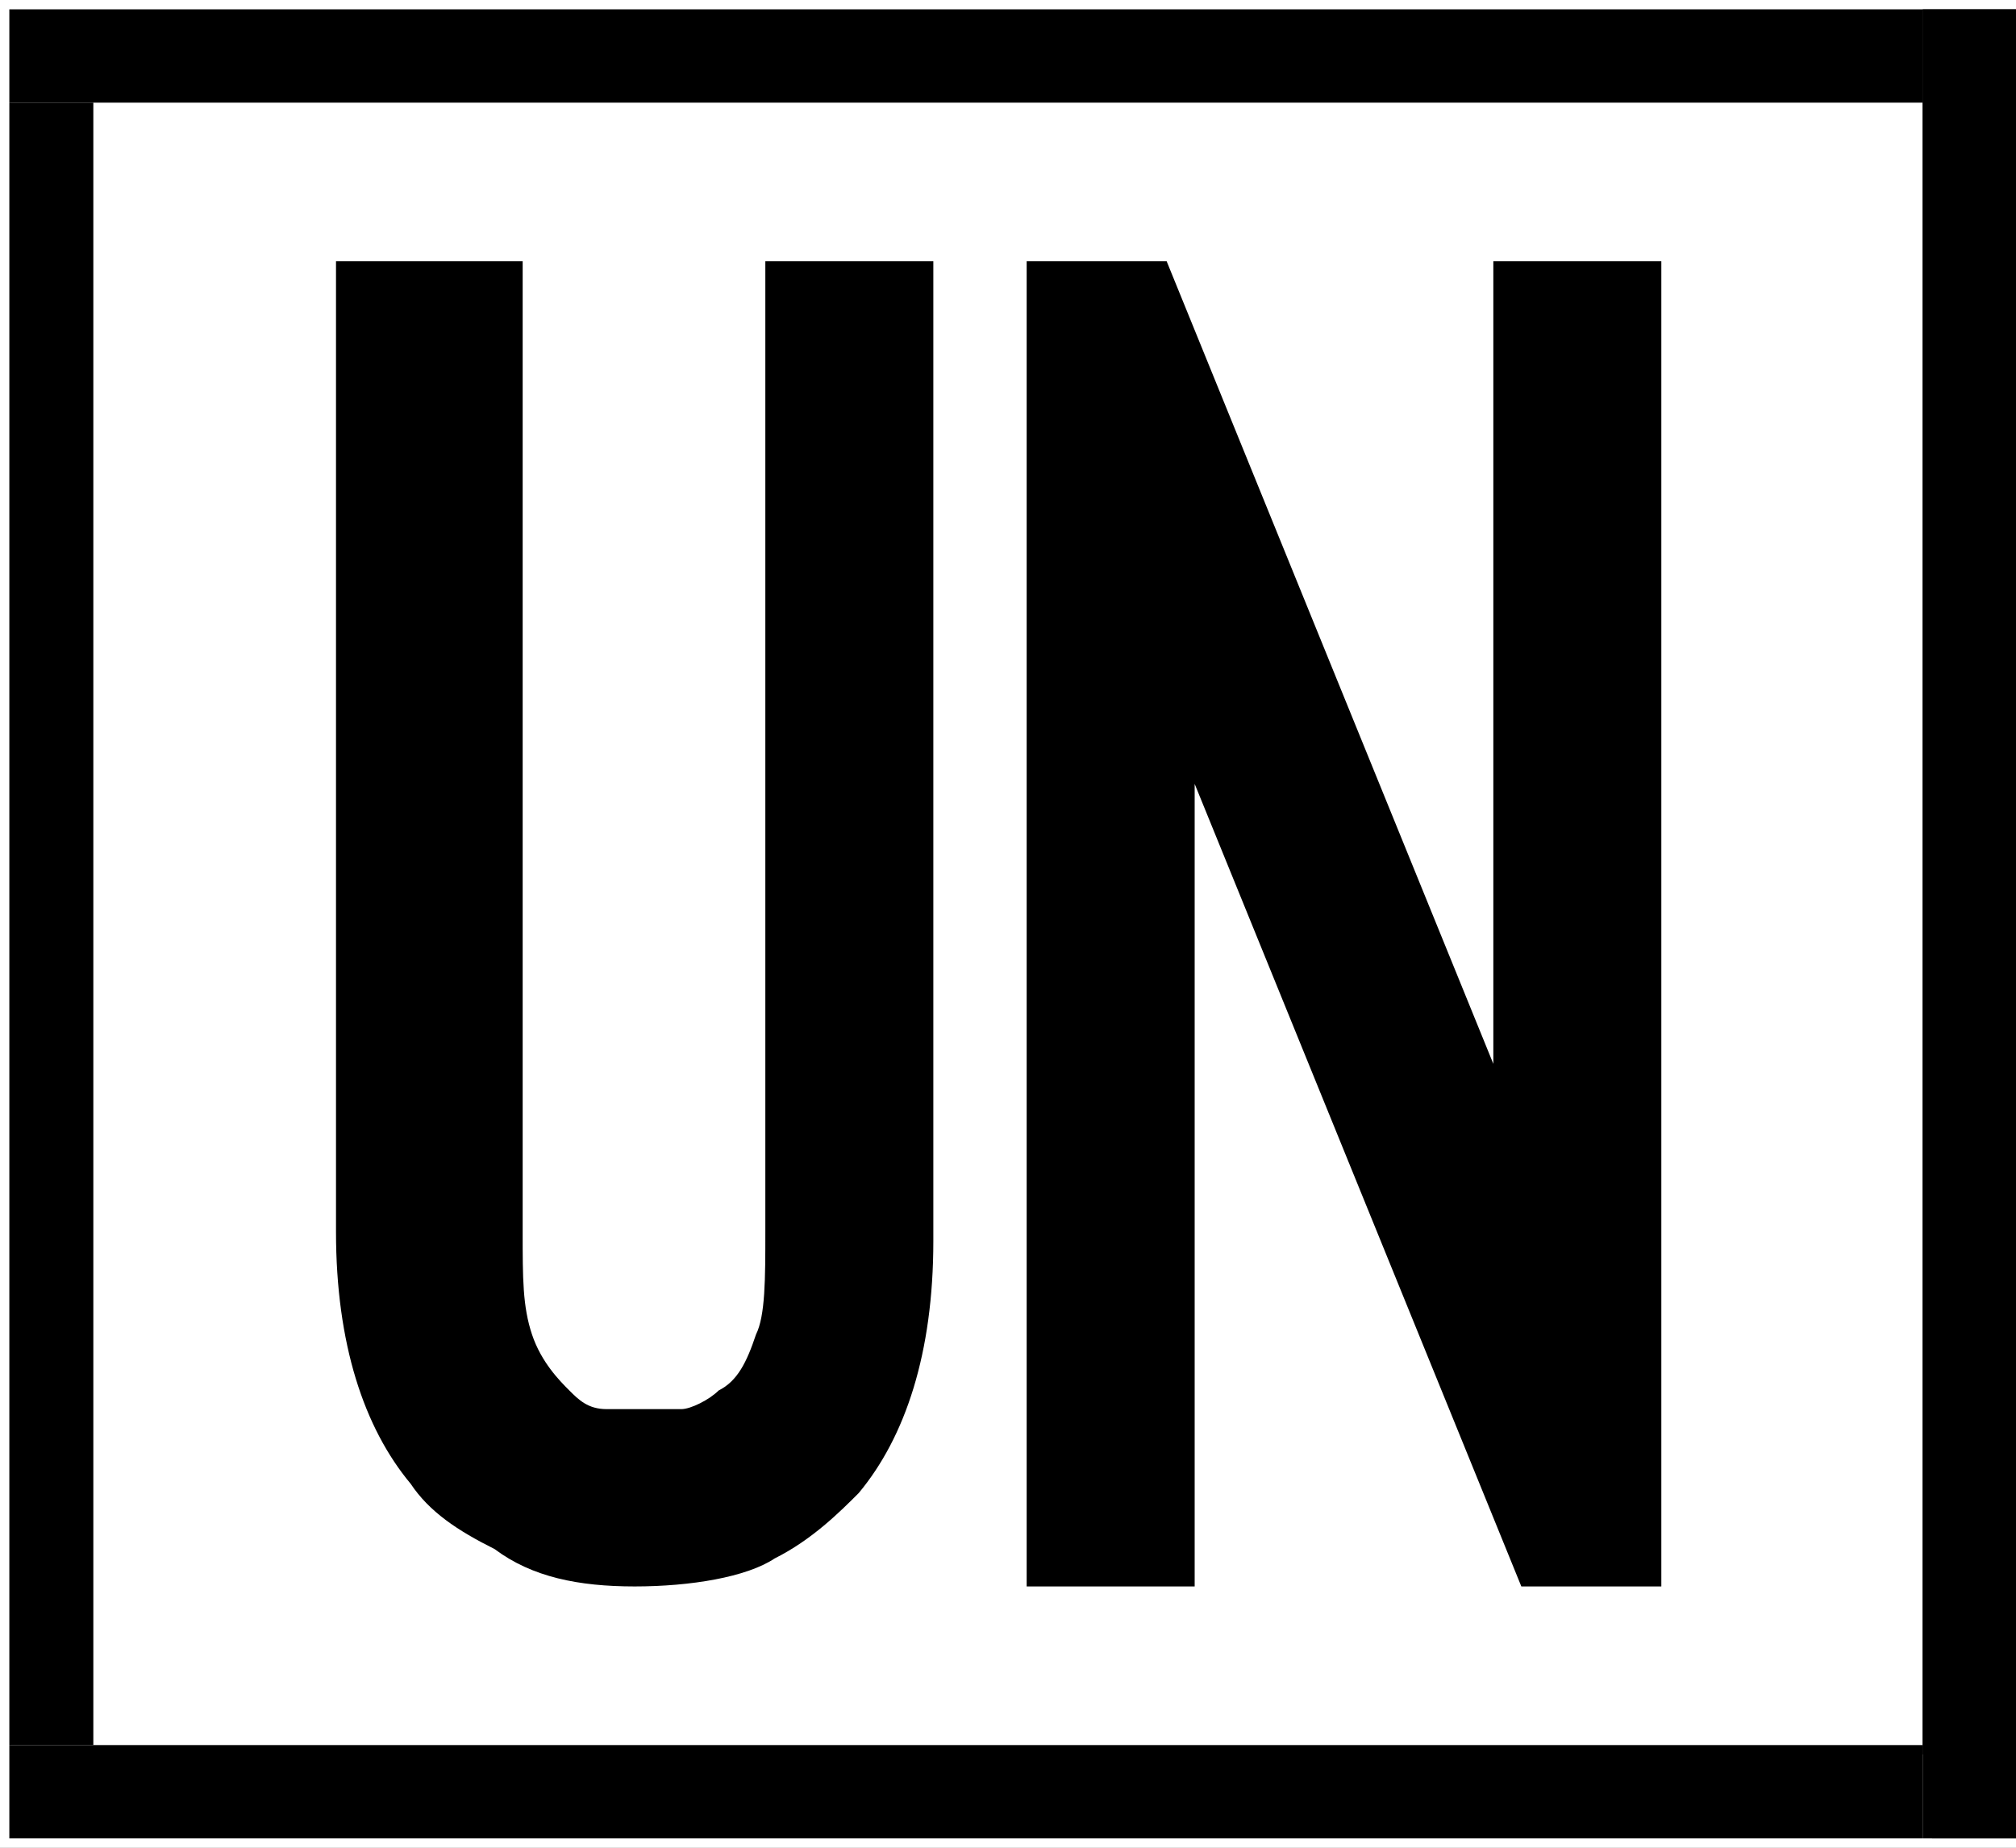 <svg id="Layer_1" xmlns="http://www.w3.org/2000/svg" width="21.6" height="19.8" viewBox="0 0 21.6 19.8"><rect x="0" y="0" width="21.6" height="19.8" fill="#808080" stroke="none"/><style><![CDATA[
	.st0{fill:#FFFFFF;}
]]></style><path class="st0" d="M-.4-.2h22v20h-22z"/><path d="M5.3 16.6c.4.3.9.4 1.5.4s1.2-.1 1.5-.3c.4-.2.7-.5.9-.7.5-.6.8-1.5.8-2.7V2.8H8.2v10.4c0 .5 0 .9-.1 1.1-.1.3-.2.5-.4.6-.1.1-.3.2-.4.2h-.8c-.2 0-.3-.1-.4-.2-.1-.1-.3-.3-.4-.6-.1-.3-.1-.6-.1-1.1V2.8h-2v10.4c0 1.2.3 2.1.8 2.7.2.3.5.5.9.7zM12.8 8.4l3.5 8.6h1.5V2.8H16v8.6l-3.5-8.6H11V17h1.8zM21.6 18.7V1.1h-1v17.6h.1zM20.6.1h1v1h-1z"/><path d="M20.7 18.7h.9v1h-.9zM.1.1h20.5v1H.1zM.1 18.7h20.5v1H.1z"/><path d="M1 18.7V1.1H.1v17.6zM20.6 1.1h1v17.7h-1zM20.6.1h1v1h-1z"/><path d="M20.6 18.7h1v1h-1z"/></svg>